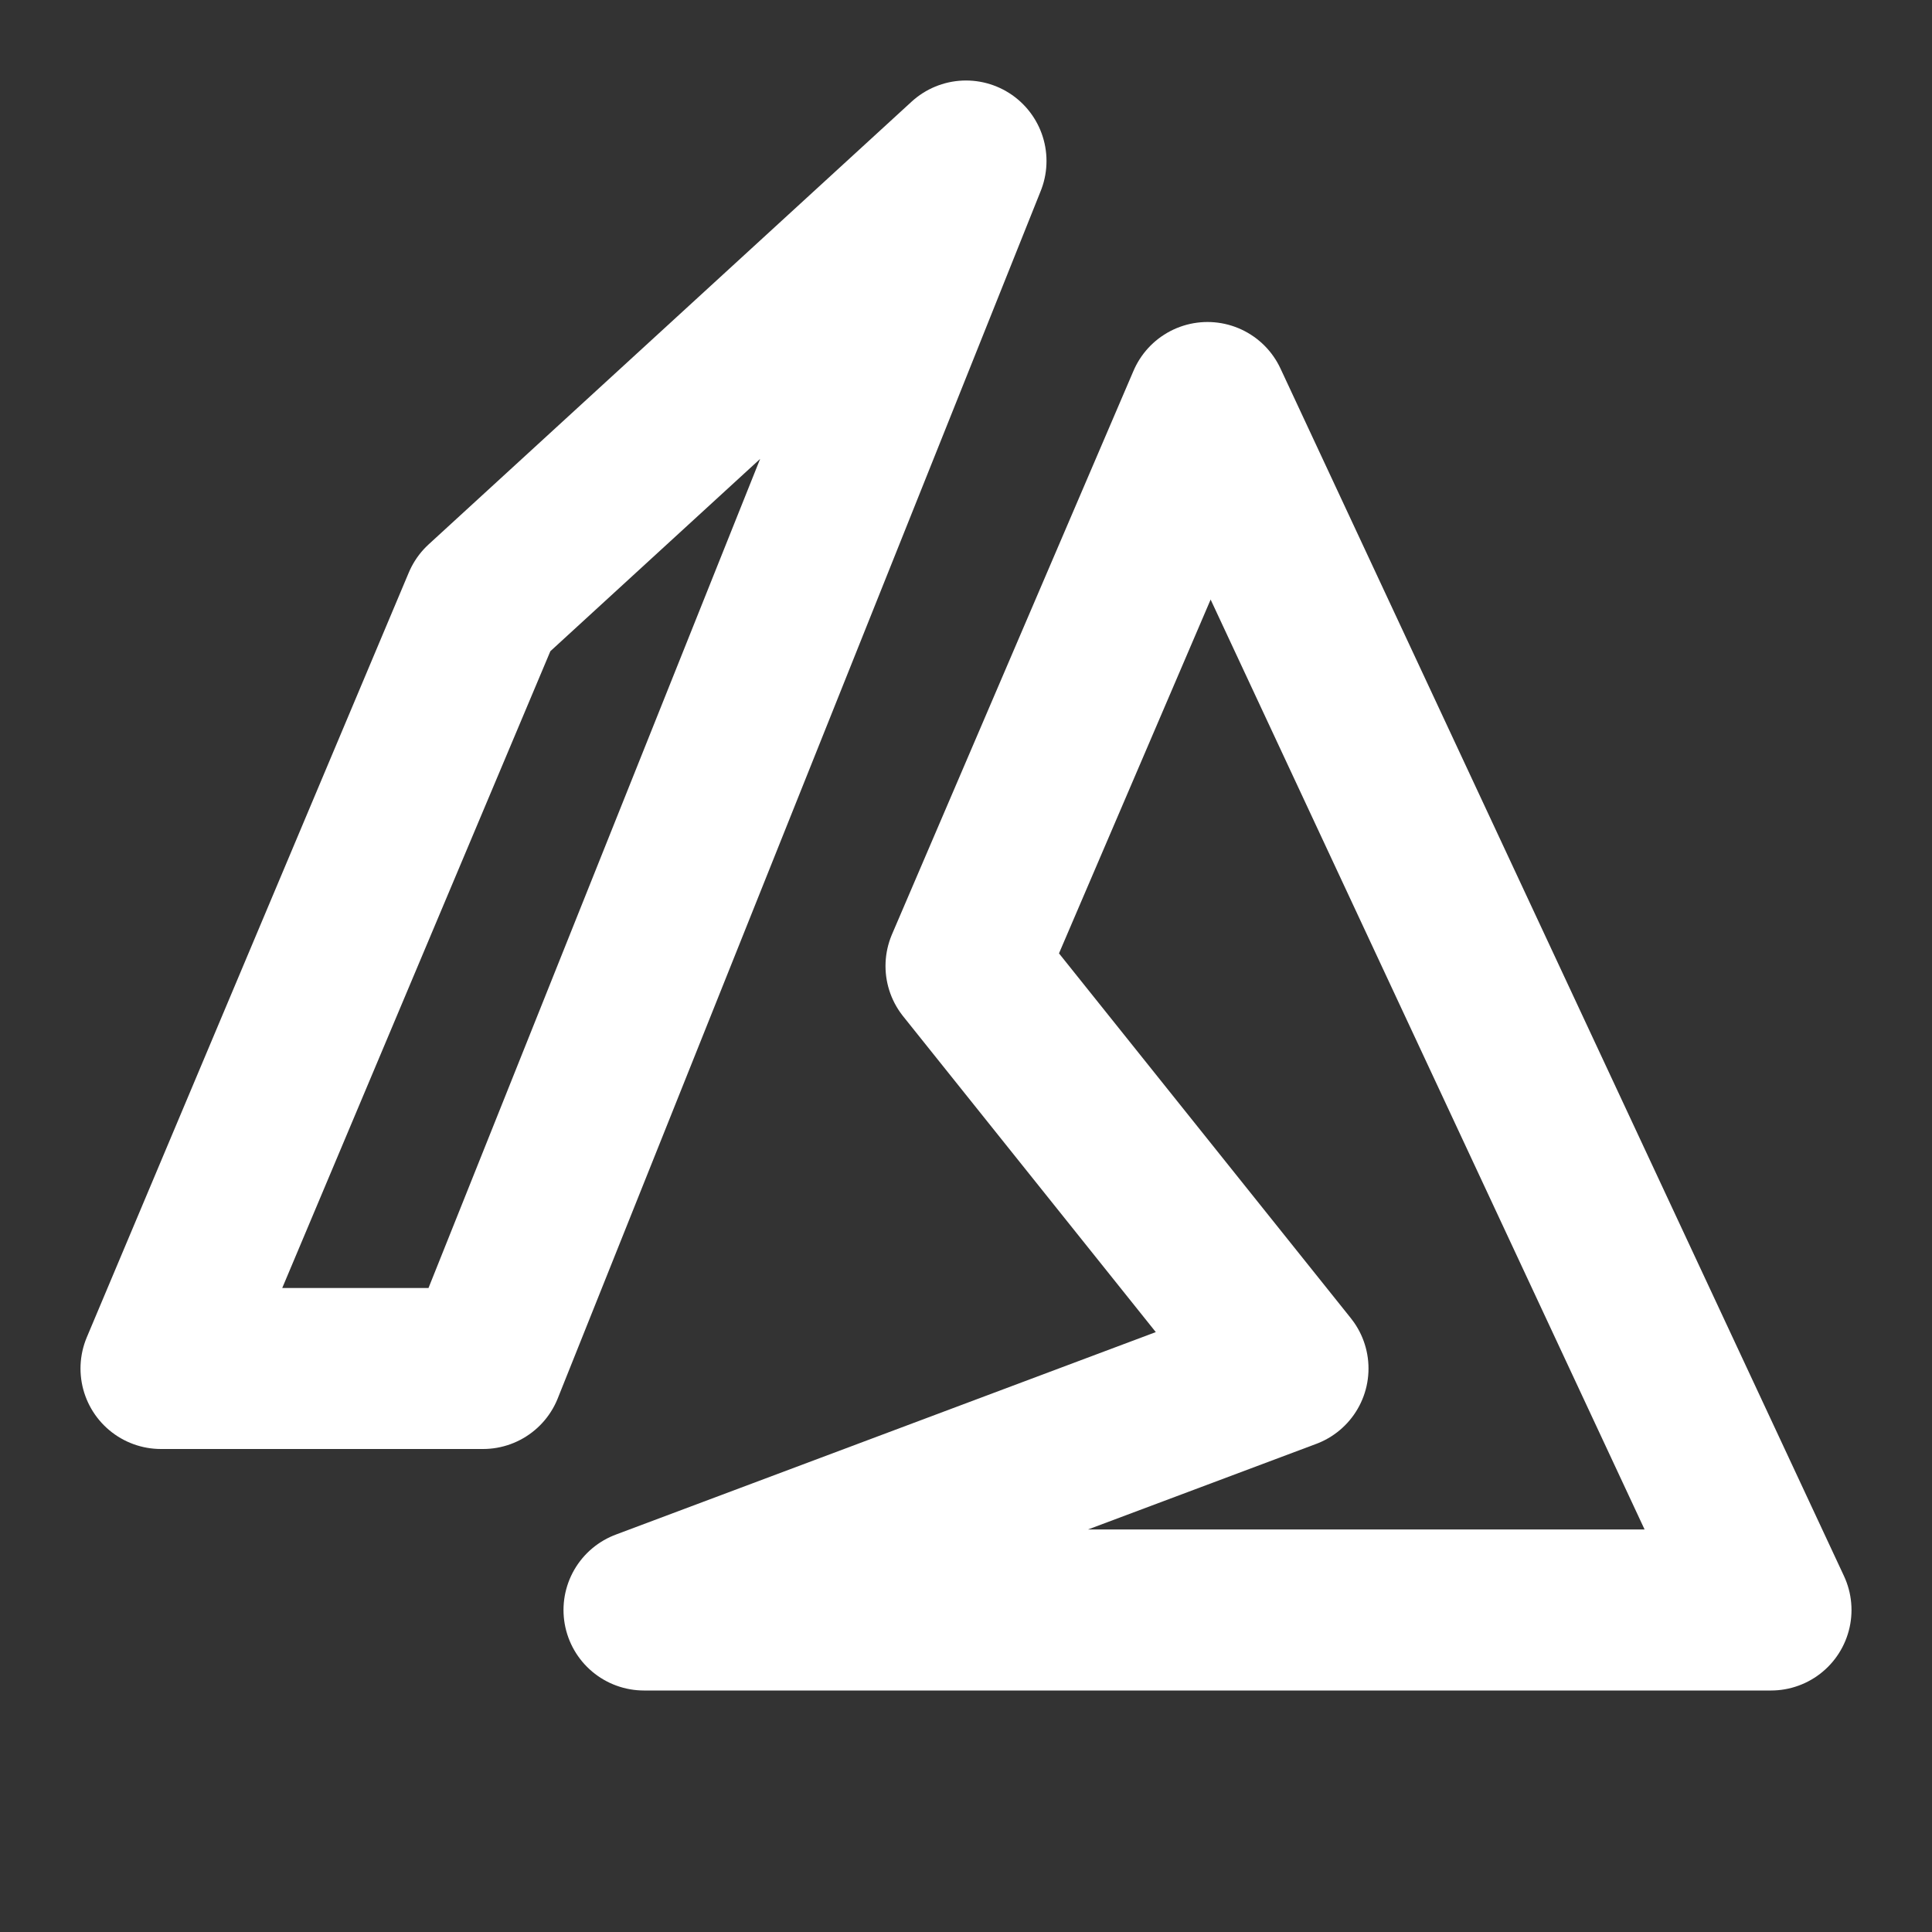 <!--
tags: [microsoft, azure, cloud, computing, technology, services, software, platform, it, digital]
category: Brand
version: "2.16"
unicode: "fa4d"
-->
<svg
  xmlns="http://www.w3.org/2000/svg"
  width="24"
  height="24"
  viewBox="0 0 24 24"
  fill="none"
  stroke="white"
  stroke-width="2"
  stroke-linecap="round"
  stroke-linejoin="round"
>
  <rect x="0" y="0" width="24" height="24" fill="#333333" stroke="none"/>
  <path d="M6 7.5l-4 9.5h4l6 -15z" />
  <path d="M22 20l-7 -15l-3 7l4 5l-8 3z" />
</svg>
